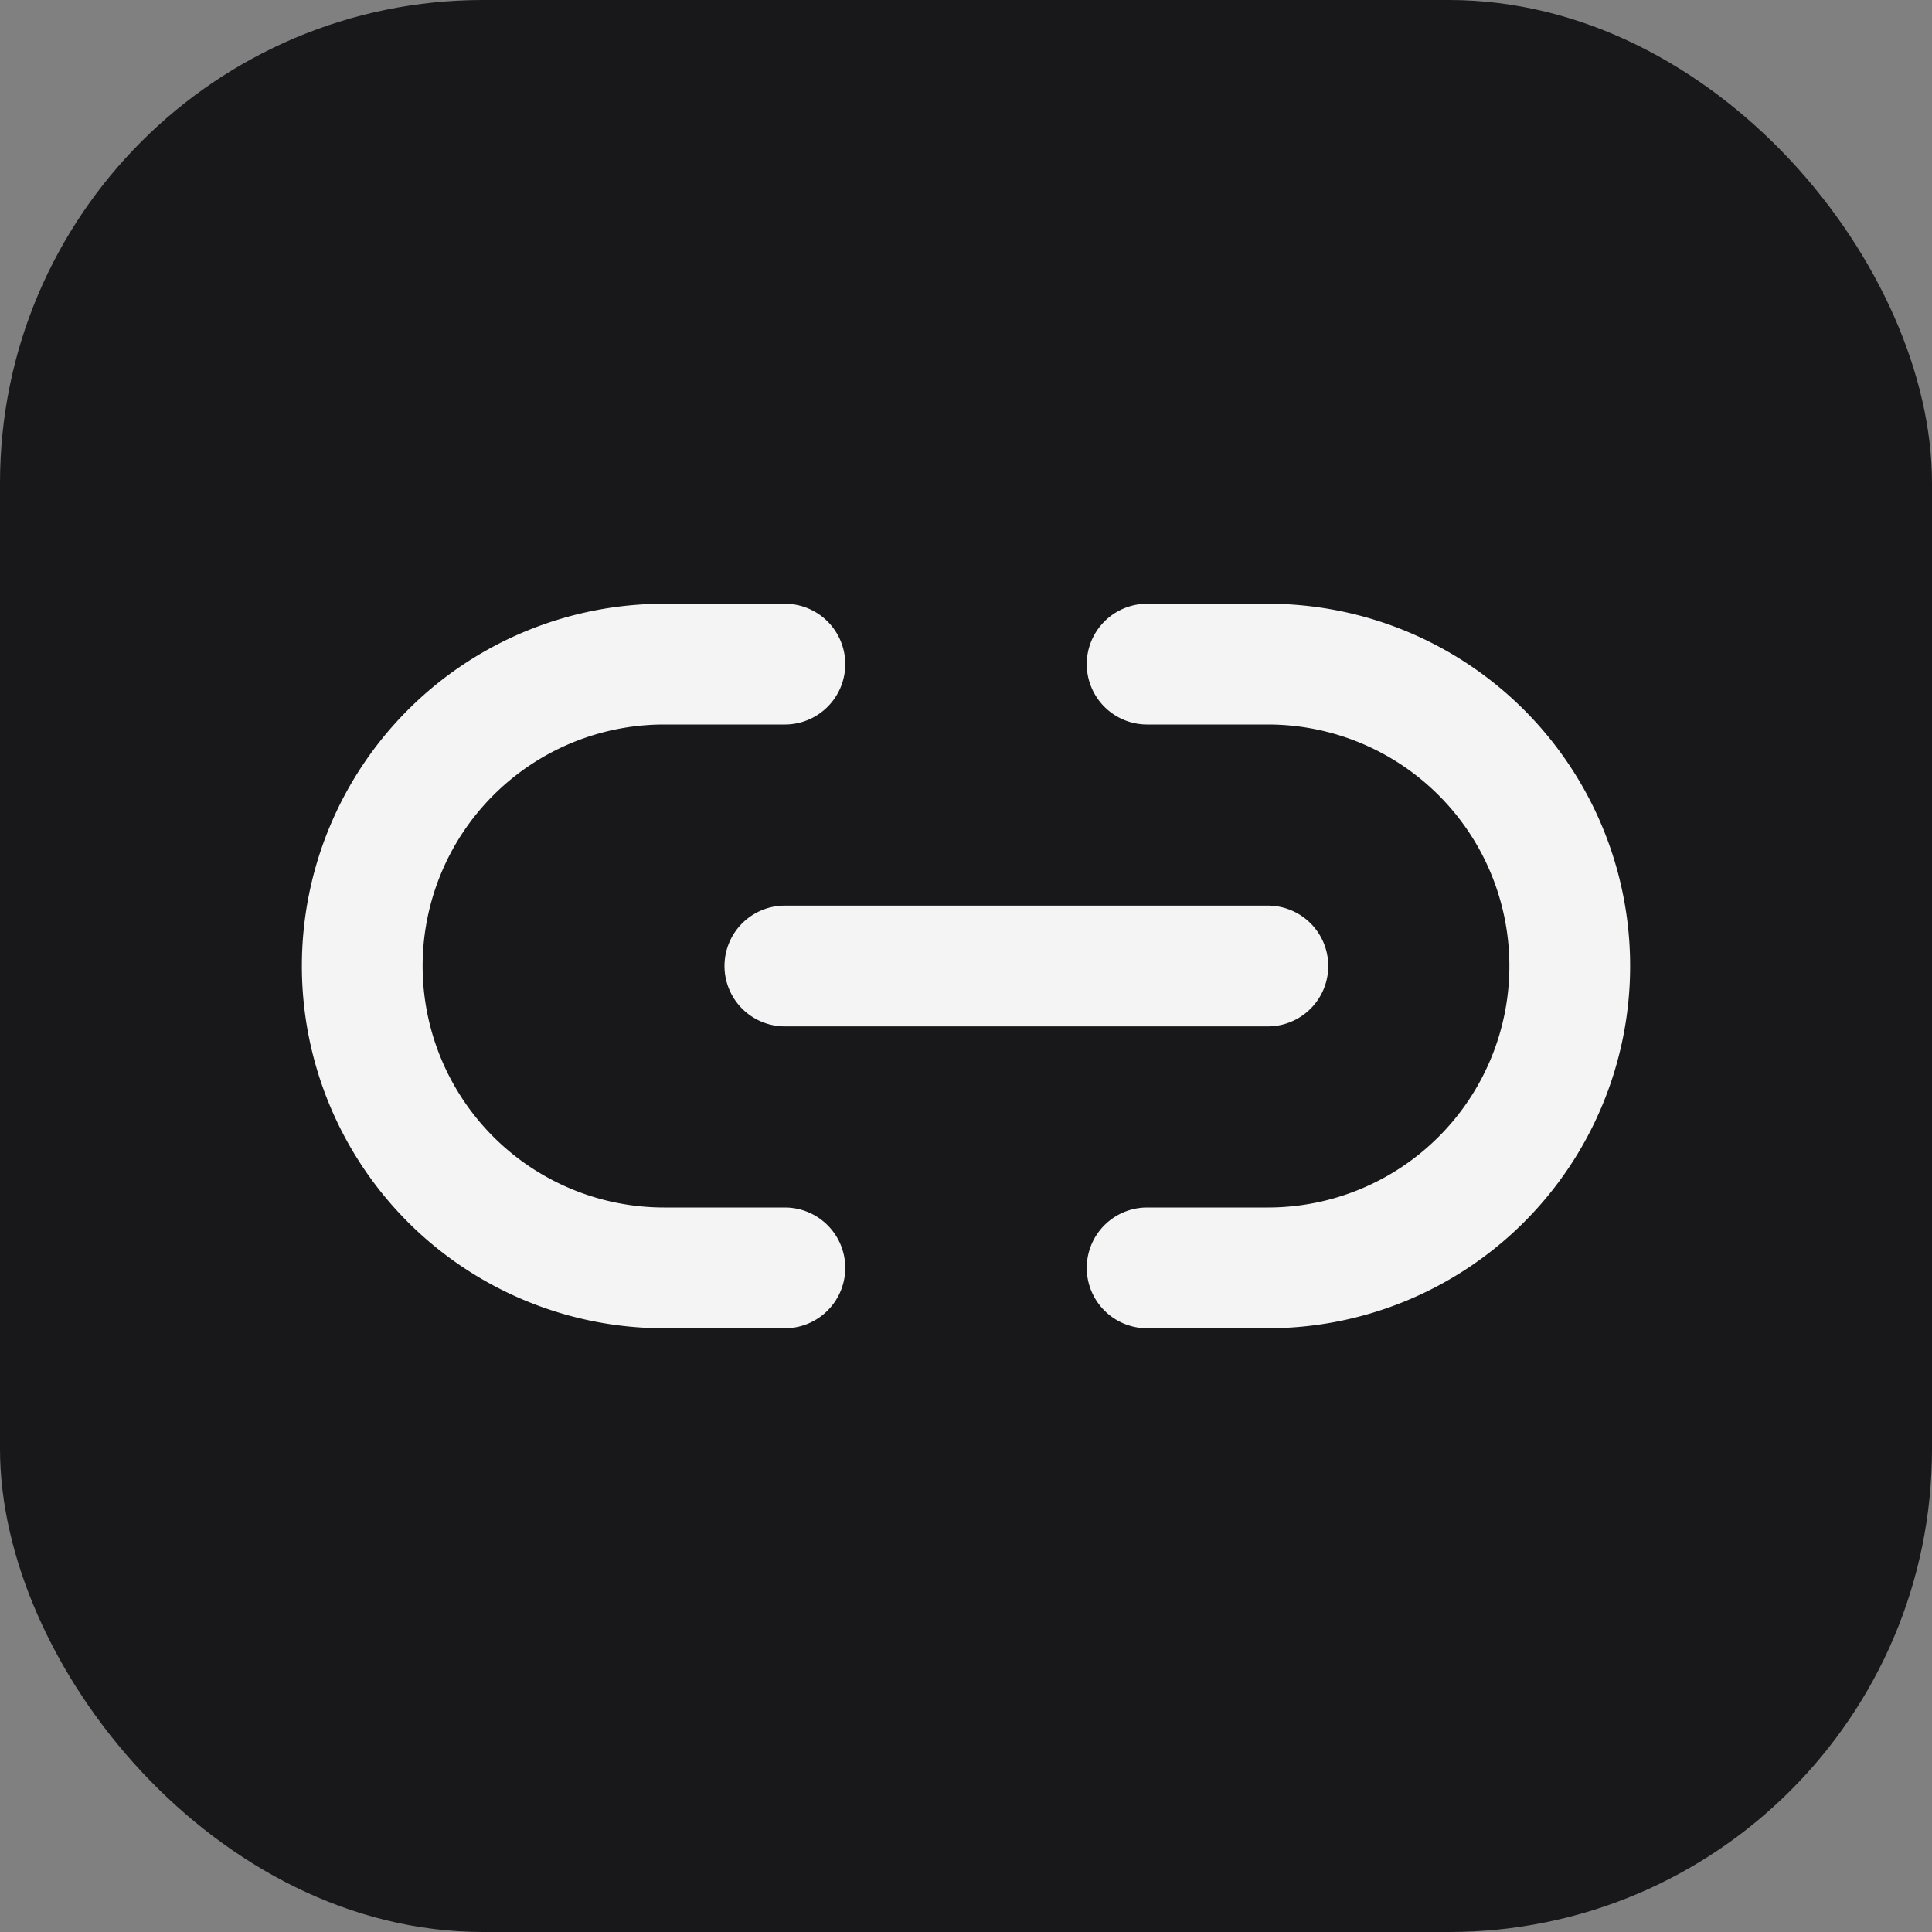 <svg xmlns="http://www.w3.org/2000/svg" viewBox="0 0 32 32">
  <rect x="0" y="0" width="32" height="32" fill="#808080" stroke="none"/>
  <!-- Background -->
  <rect width="32" height="32" rx="8" fill="#18181b"/>
  
  <!-- Link2 Icon (simplified for favicon) -->
  <g transform="translate(4, 4) scale(1)">
    <path d="M9 17H7A5 5 0 0 1 7 7h2m6 0h2a5 5 0 1 1 0 10h-2m-6-5h8" 
          fill="none" 
          stroke="#f4f4f5" 
          stroke-width="2" 
          stroke-linecap="round" 
          stroke-linejoin="round"/>
  </g>
</svg>
